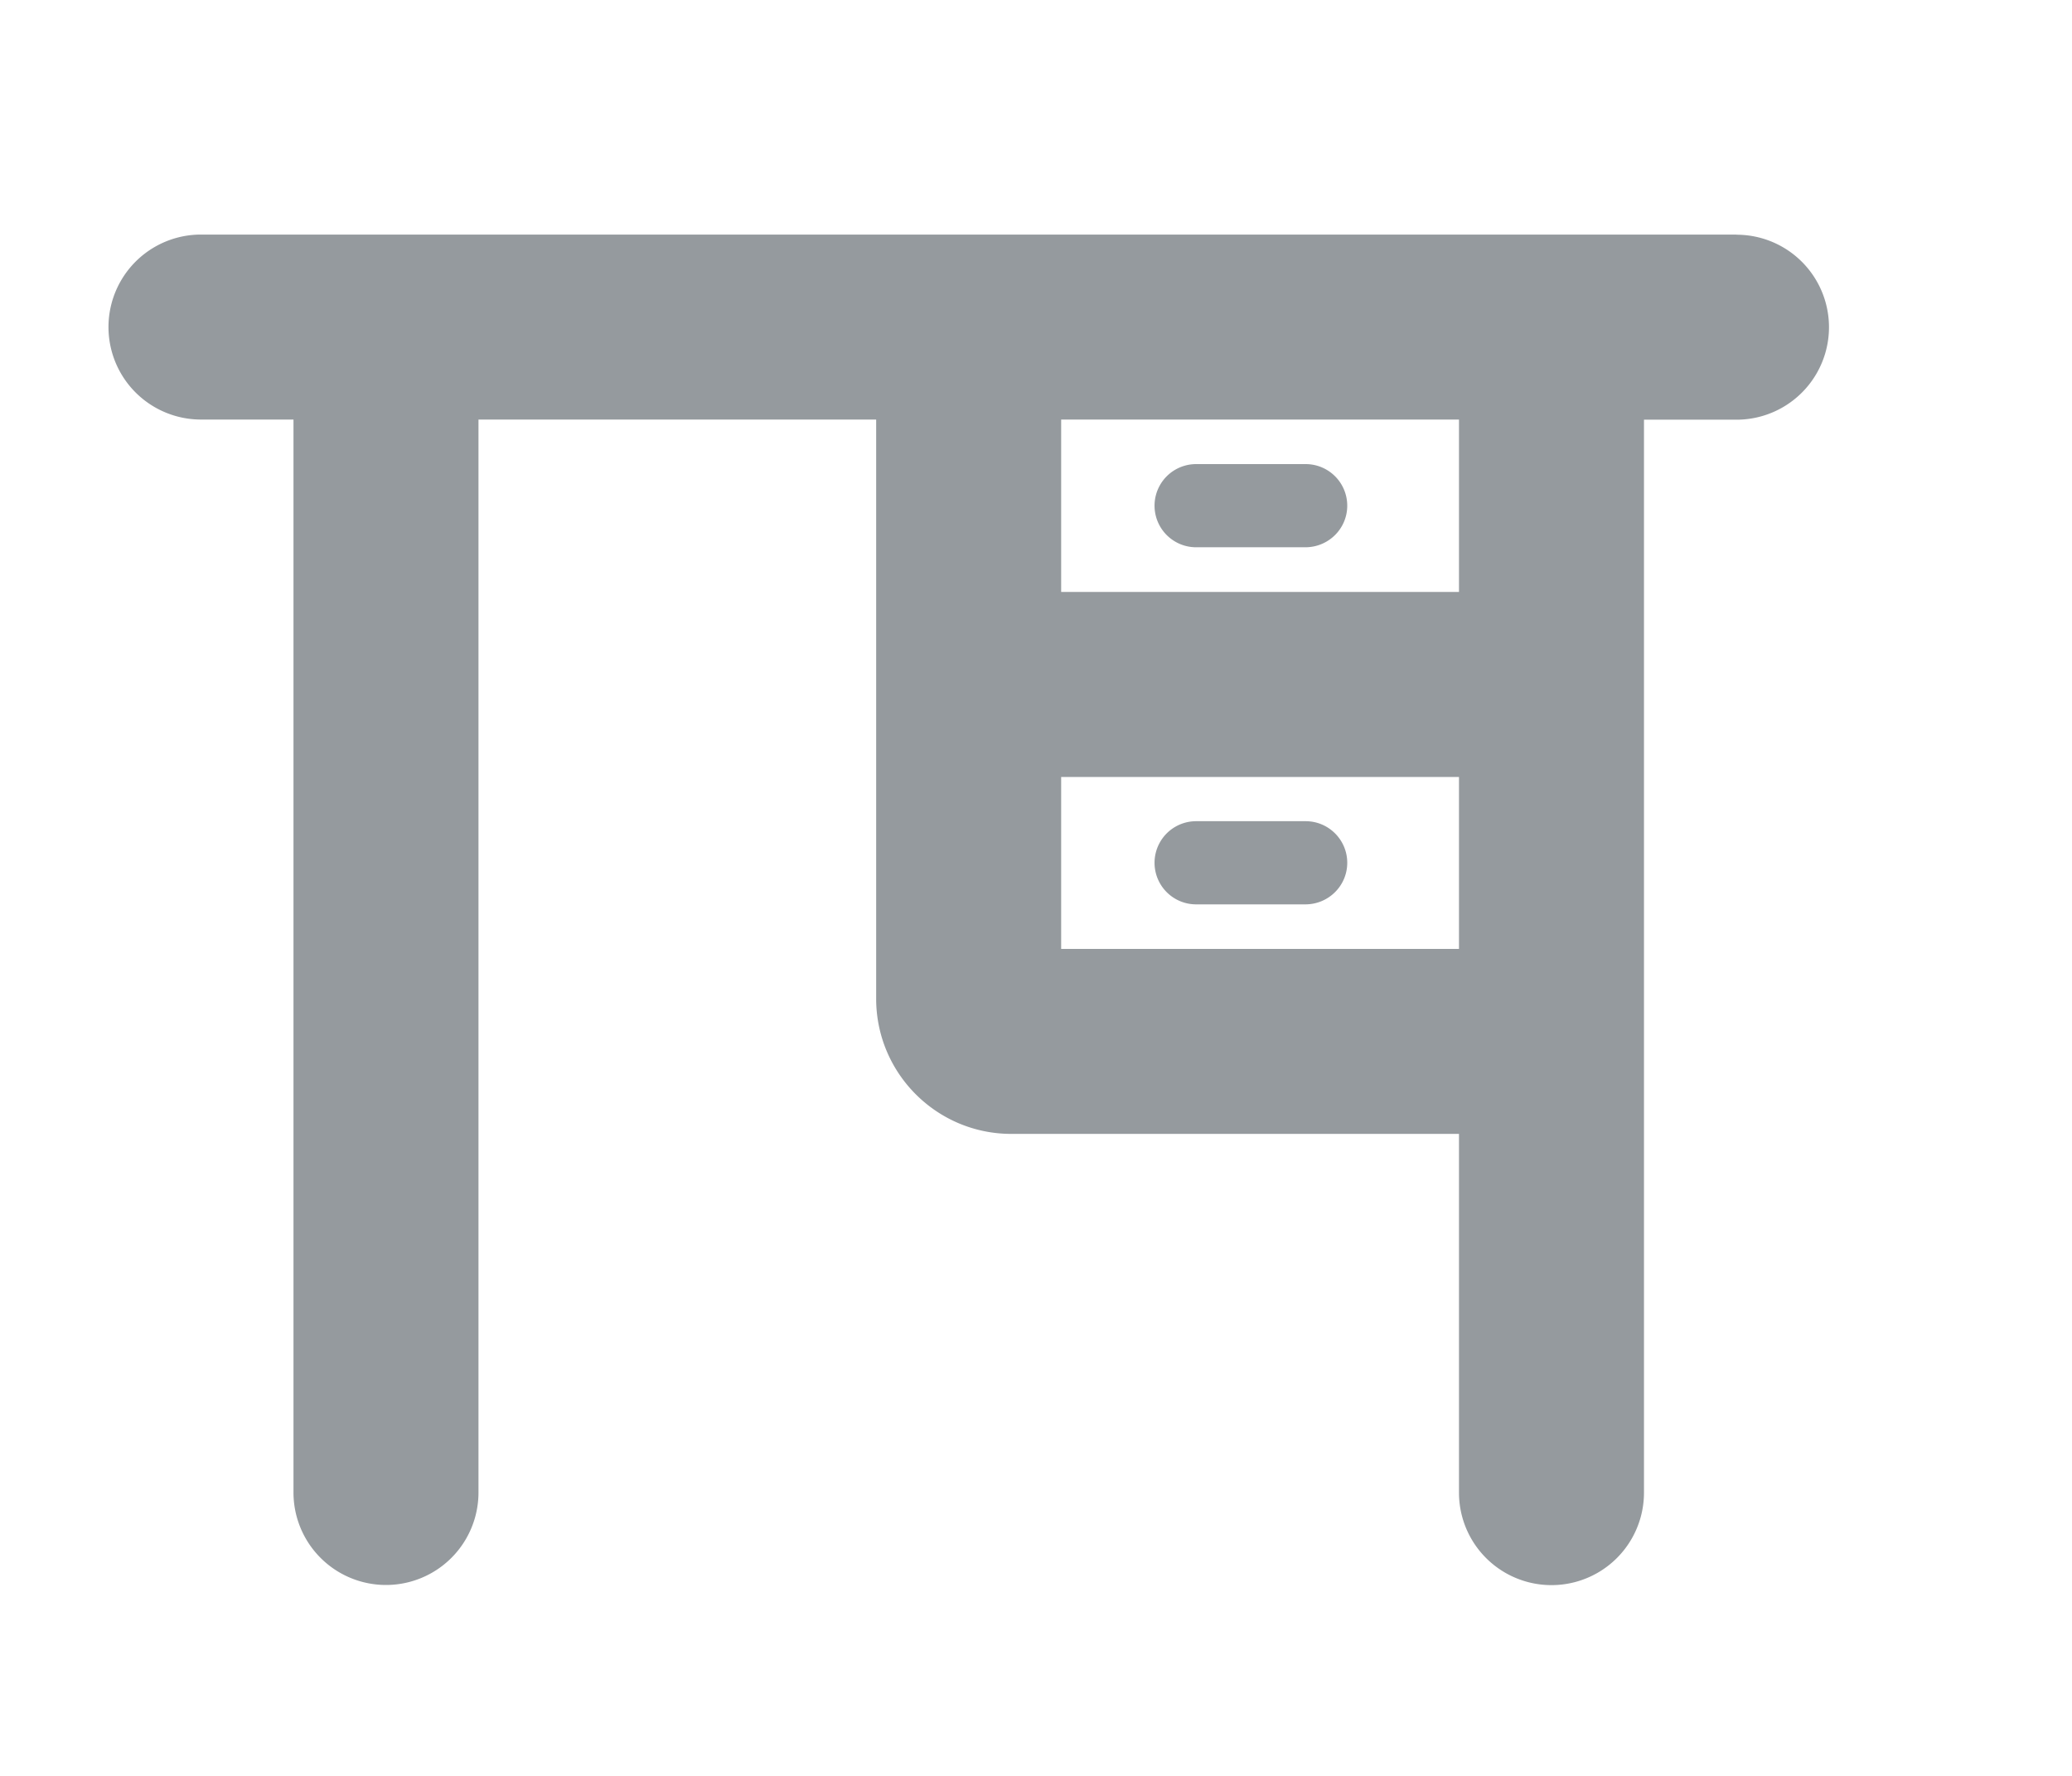<svg width="14" height="12" viewBox="0 0 14 12" xmlns="http://www.w3.org/2000/svg">
    <g fill="none" fill-rule="evenodd">
        <path d="M11.733 1.585H1.358a.625.625 0 1 0 0 1.25h.625v7.25a.625.625 0 1 0 1.25 0v-7.25H5.92V6.75c.001.504.41.912.913.912h3.025v2.424a.625.625 0 1 0 1.25 0v-7.25h.625a.625.625 0 1 0 0-1.25v-.001zM9.858 6.412H7.17V5.25h2.688v1.162zm0-2.412H7.17V2.835h2.688V4z" fill="#959A9E" fill-rule="nonzero"/>
        <path d="M9.103 3.417c0 .155-.126.28-.281.281h-.74a.281.281 0 1 1 0-.562h.74a.281.281 0 0 1 .281.28zM9.103 5.83c0 .155-.126.28-.281.281h-.74a.281.281 0 1 1 0-.562h.74c.155 0 .281.126.281.281z" fill="#959A9E" fill-rule="nonzero"/>
        <path d="M.545 0h12v12h-12z"/>
    </g>
</svg>
